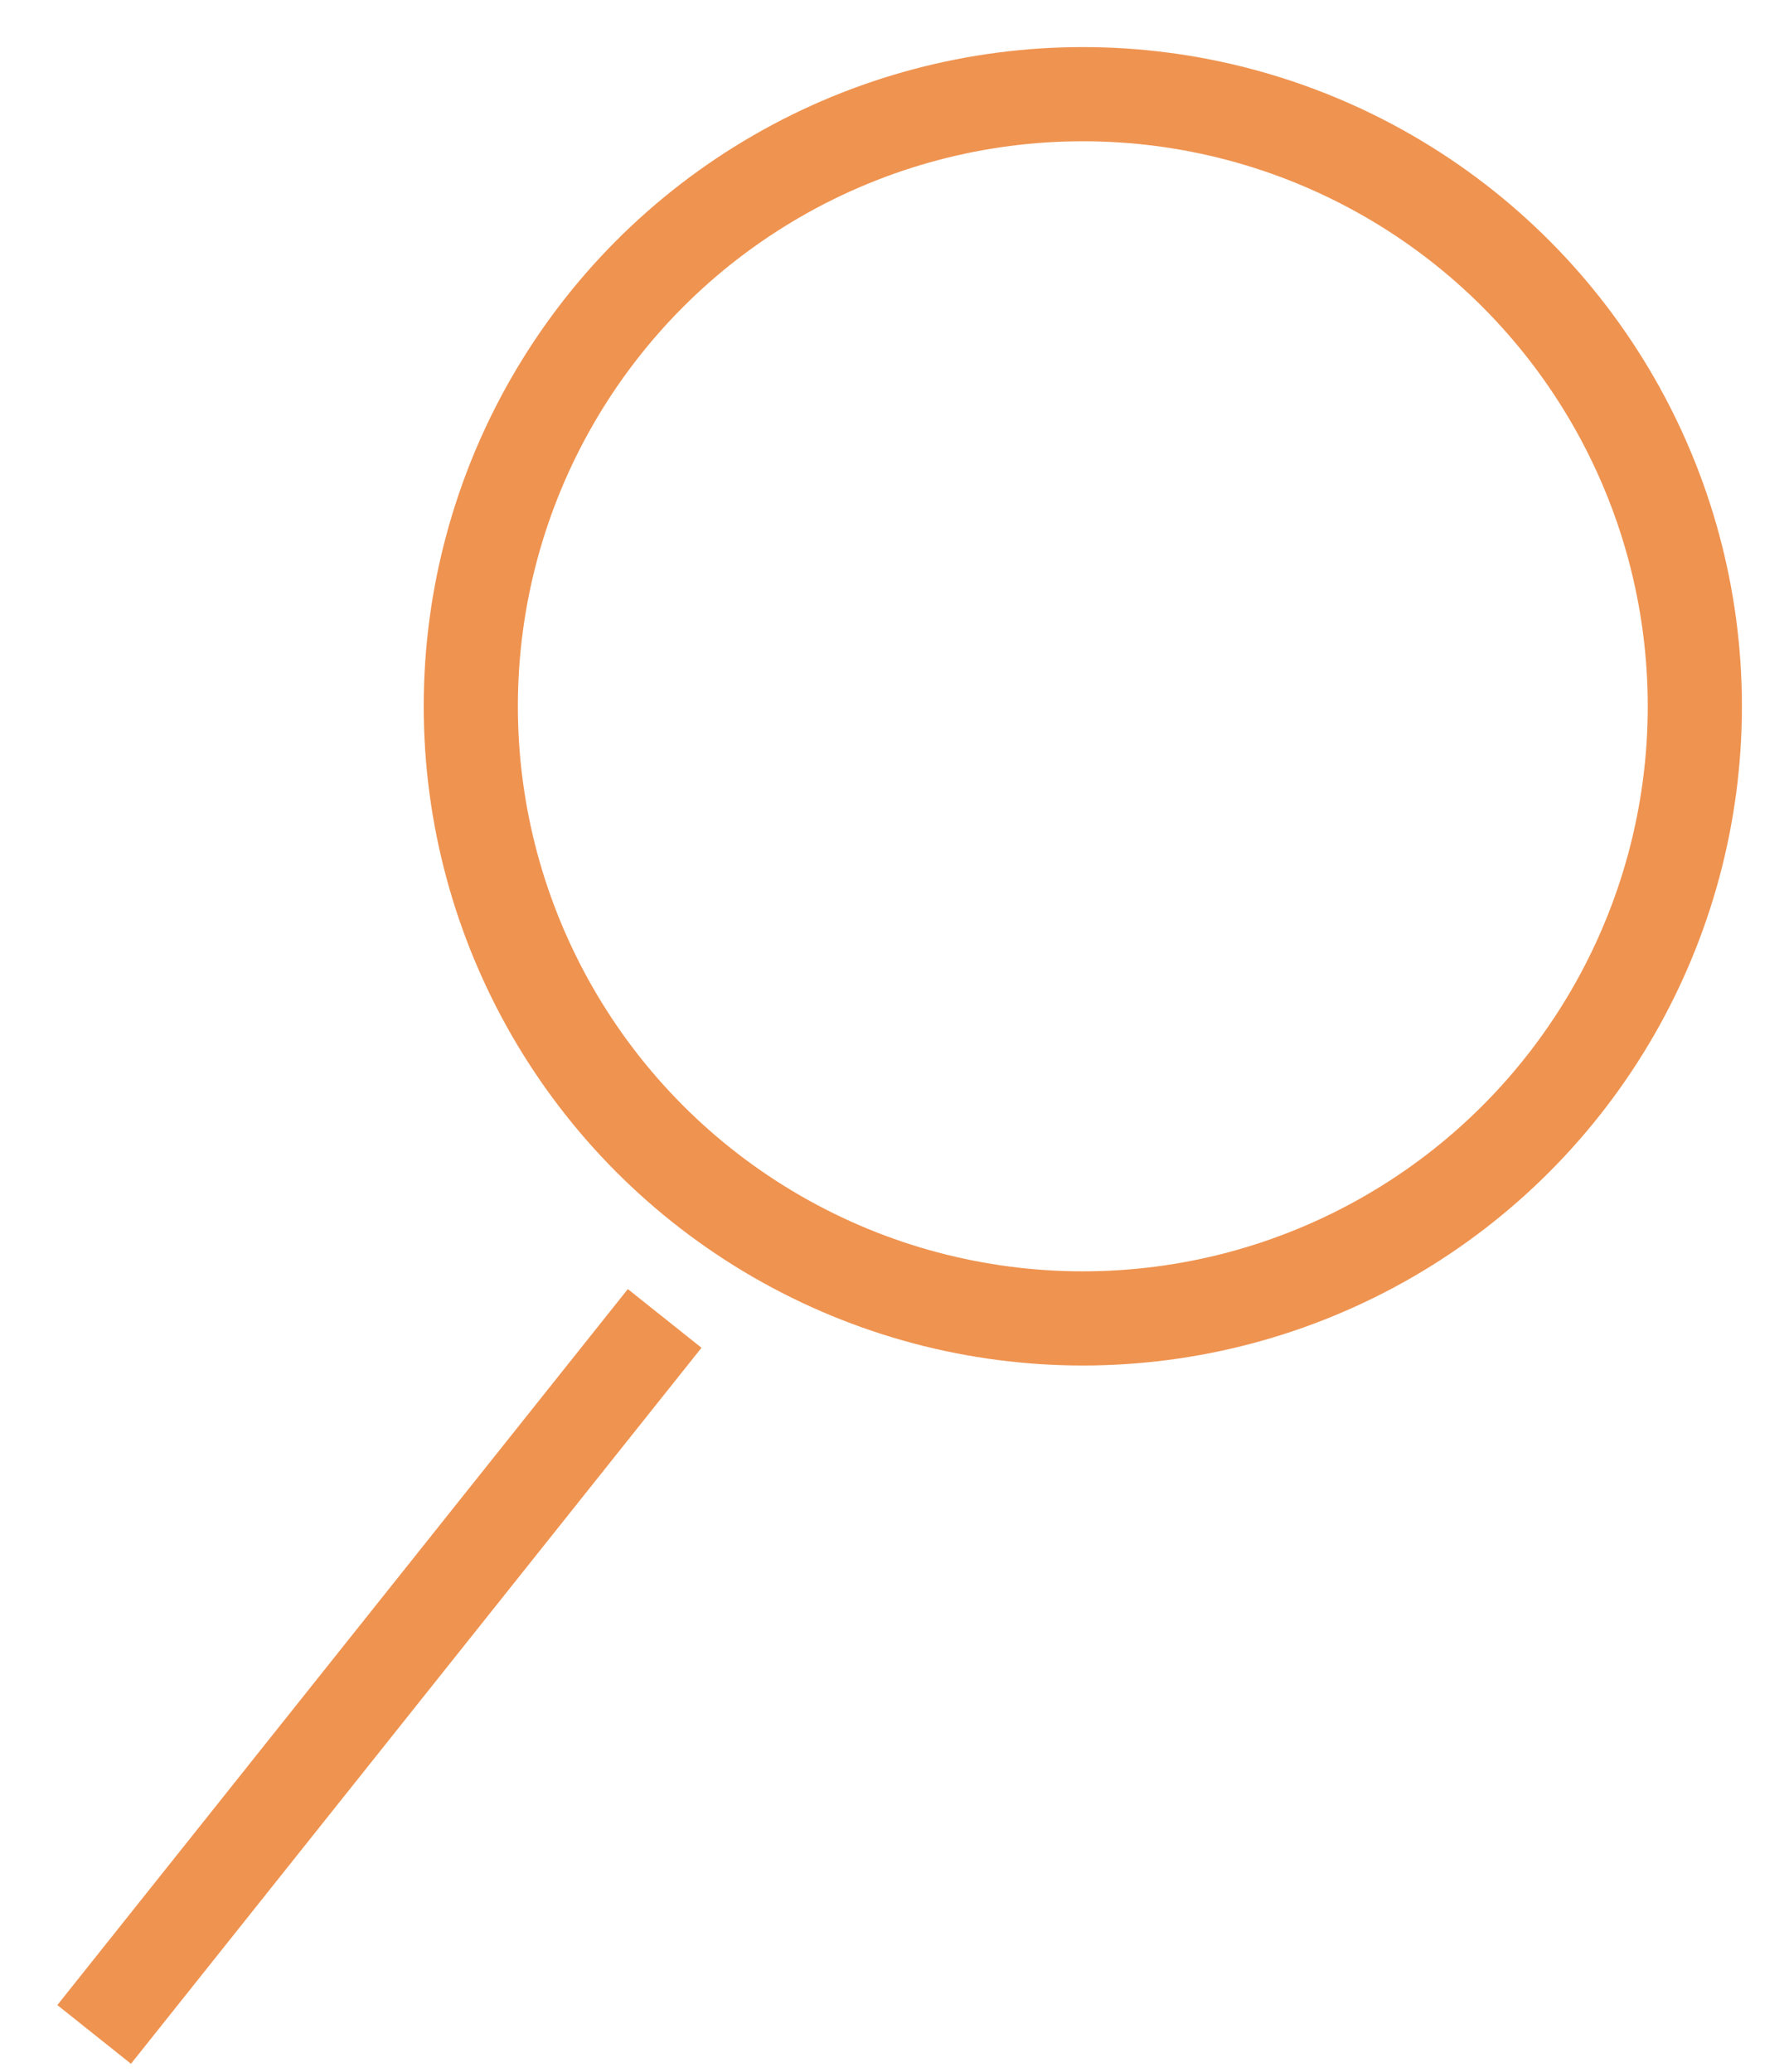 <?xml version="1.0" encoding="UTF-8"?>
<svg width="19px" height="22px" viewBox="0 0 19 22" version="1.1" xmlns="http://www.w3.org/2000/svg" xmlns:xlink="http://www.w3.org/1999/xlink">
    <!-- Generator: Sketch 48.2 (47327) - http://www.bohemiancoding.com/sketch -->
    <title>magnifier</title>
    <desc>Created with Sketch.</desc>
    <defs></defs>
    <g id="Page-1" stroke="none" stroke-width="1" fill="none" fill-rule="evenodd">
        <g id="magnifier" transform="translate(1, 1)" stroke="#EF9350">
            <circle id="Oval-3" cx="10.5" cy="6.5" r="6.5"></circle>
            <path d="M6.059,13 L0,20.603" id="Path-3"></path>
        </g>
    </g>
</svg>